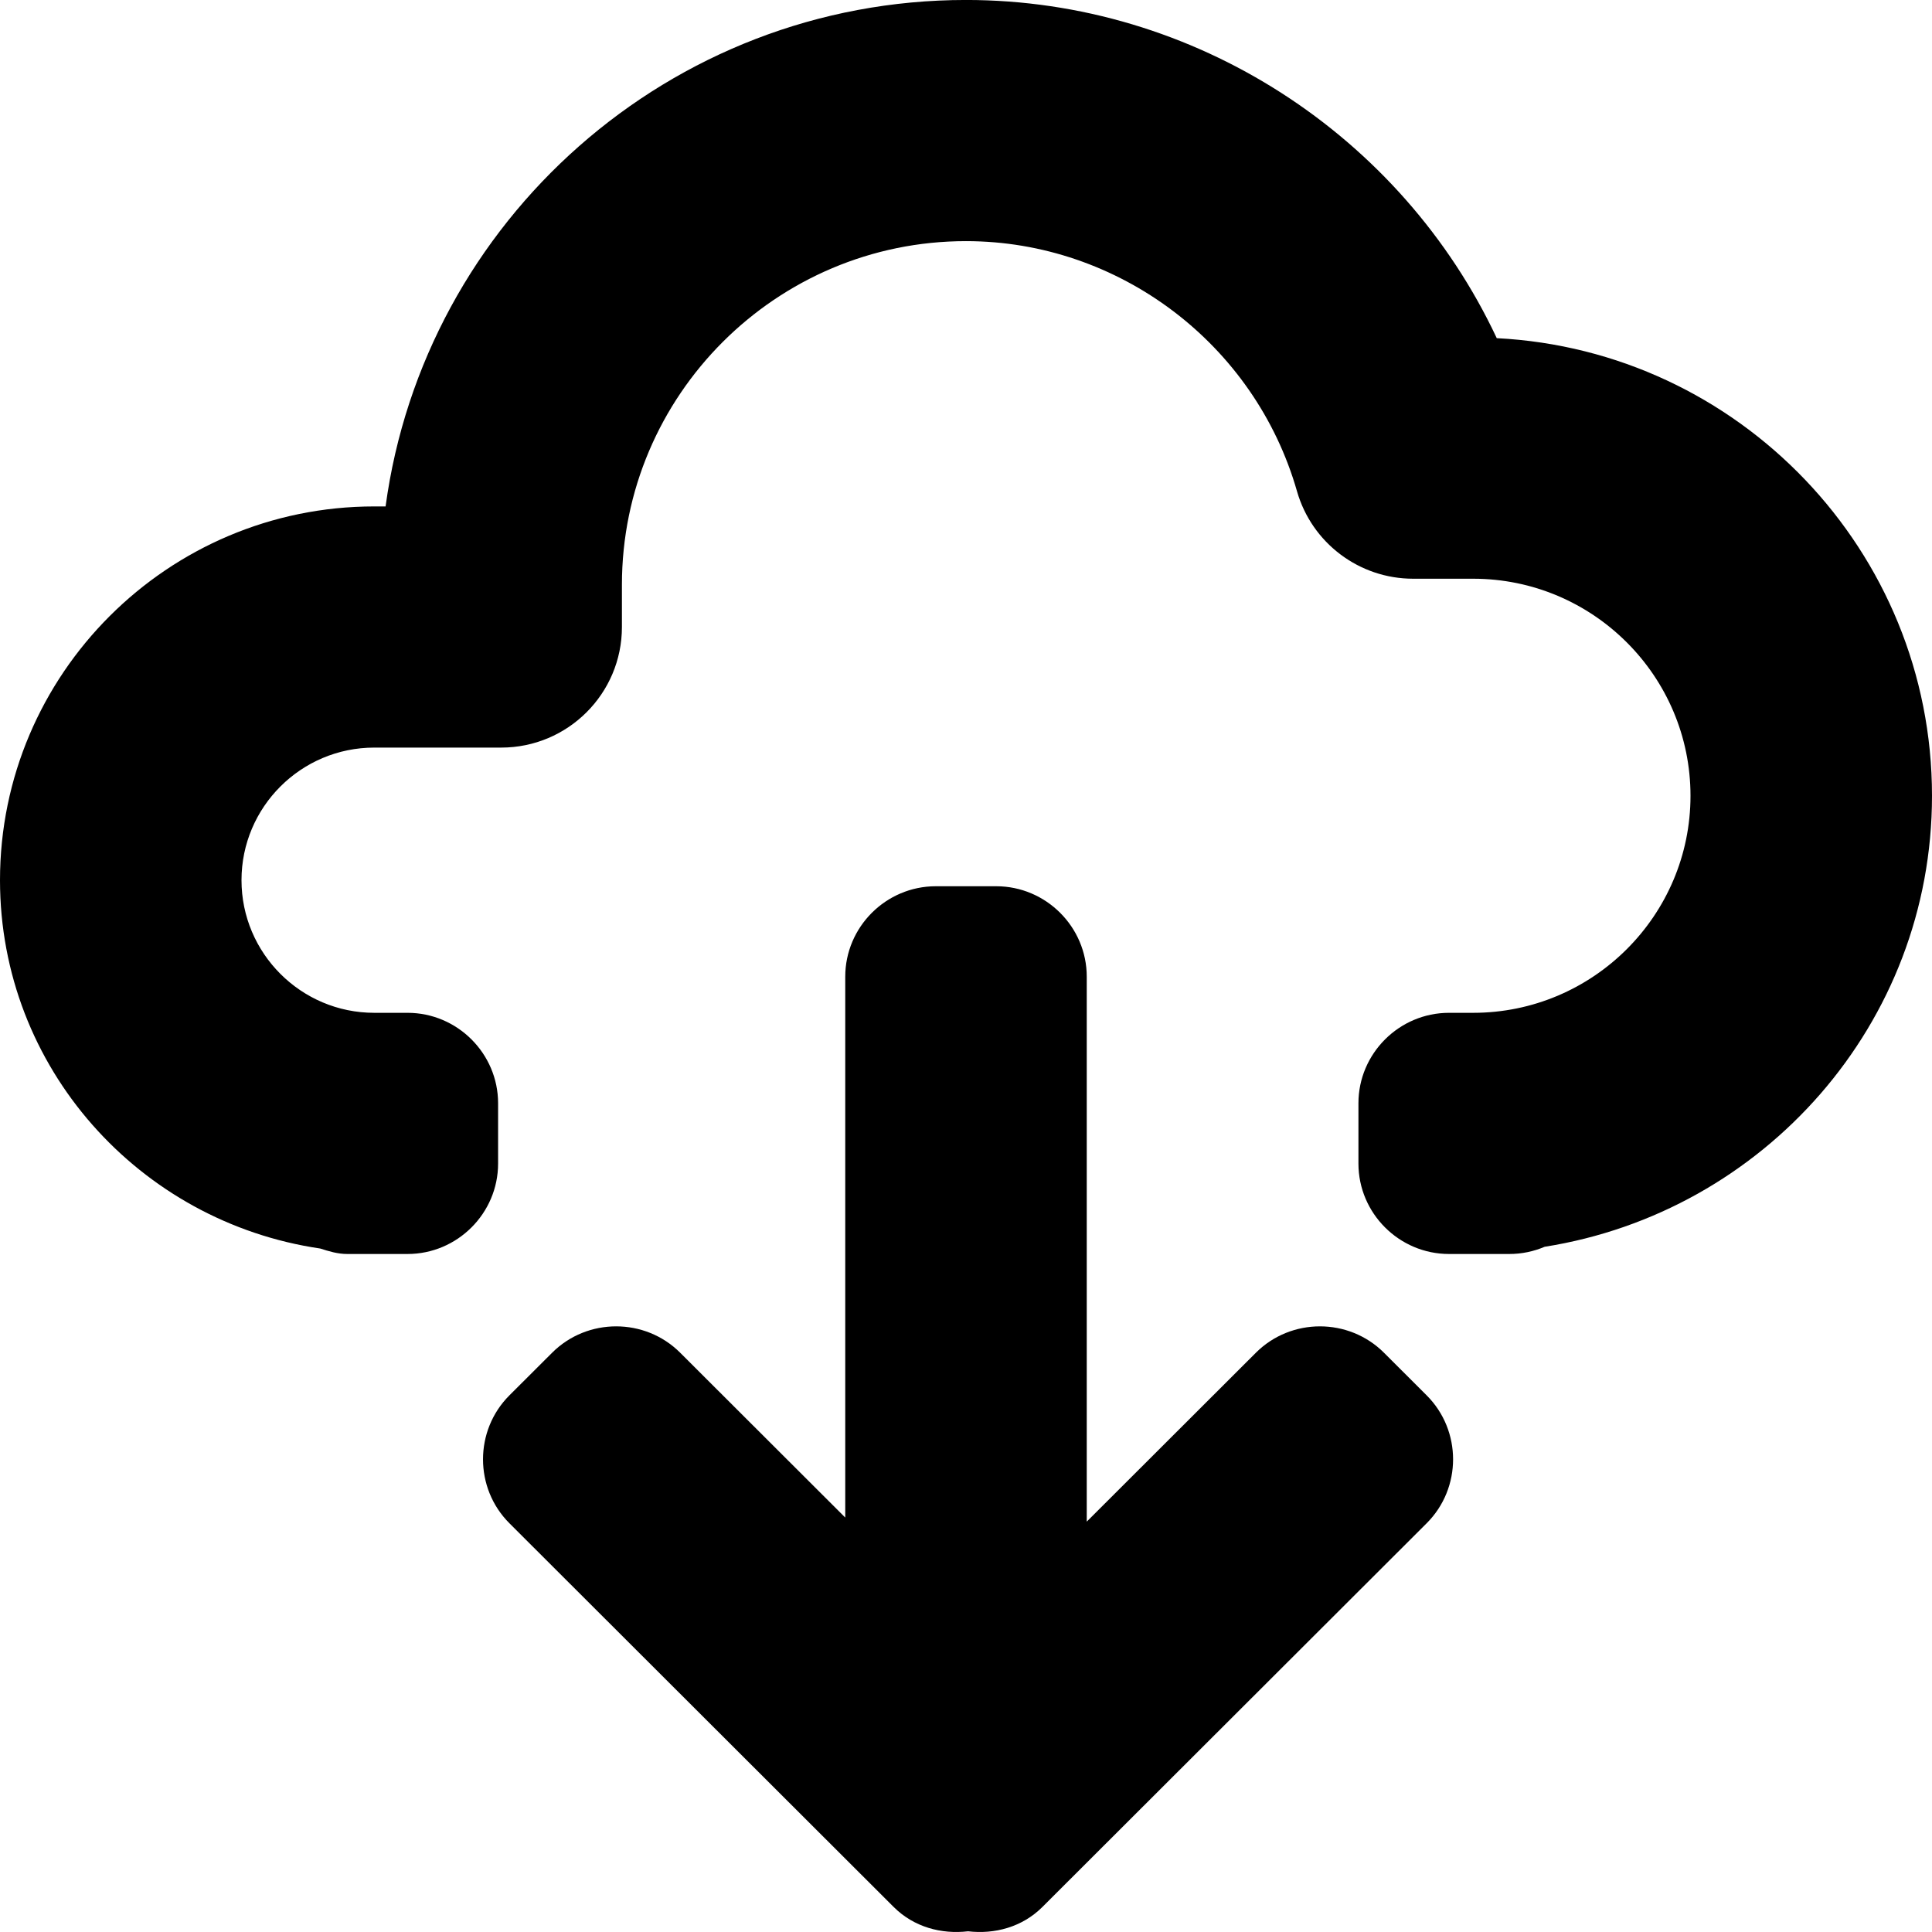 <svg width="64" height="64" viewBox="0 0 64 64" xmlns="http://www.w3.org/2000/svg"><title>05024dwnloadcldS</title><path d="M45.846 44.811c-1.167-1.165-3.076-1.165-4.243 0l-5.603 5.595v-18.052c0-1.648-1.35-2.996-3-2.996h-2c-1.65 0-3 1.348-3 2.996v17.917l-5.468-5.46c-1.166-1.165-3.076-1.165-4.242 0l-1.415 1.412c-1.166 1.165-1.166 3.072 0 4.237l12.728 12.71c.672.671 1.584.909 2.465.807.881.102 1.792-.136 2.464-.807l12.728-12.71c1.167-1.165 1.167-3.072 0-4.237l-1.414-1.412zm3.736-33.609c-3.156-6.721-10.004-11.203-17.582-11.203-9.816 0-17.949 7.318-19.227 16.777h-.375c-6.836 0-12.398 5.555-12.398 12.381 0 6.216 4.625 11.326 10.608 12.202.286.091.576.181.892.181h2c1.65 0 3-1.348 3-2.996v-1.997c0-1.647-1.35-2.996-3-2.996h-1.102c-2.425 0-4.398-1.972-4.398-4.394s1.973-4.392 4.398-4.392h4.204c2.21 0 4-1.789 4-3.995v-1.398c0-6.278 5.113-11.384 11.398-11.384 5.062 0 9.57 3.407 10.965 8.287.492 1.714 2.062 2.896 3.847 2.896h1.989c3.969 0 7.199 3.226 7.199 7.191 0 3.963-3.23 7.189-7.199 7.189h-.801c-1.65 0-3 1.349-3 2.996v1.997c0 1.648 1.35 2.996 3 2.996h2c.414 0 .809-.086 1.169-.239 7.251-1.146 12.831-7.38 12.831-14.939 0-8.109-6.398-14.752-14.418-15.16z"/></svg>